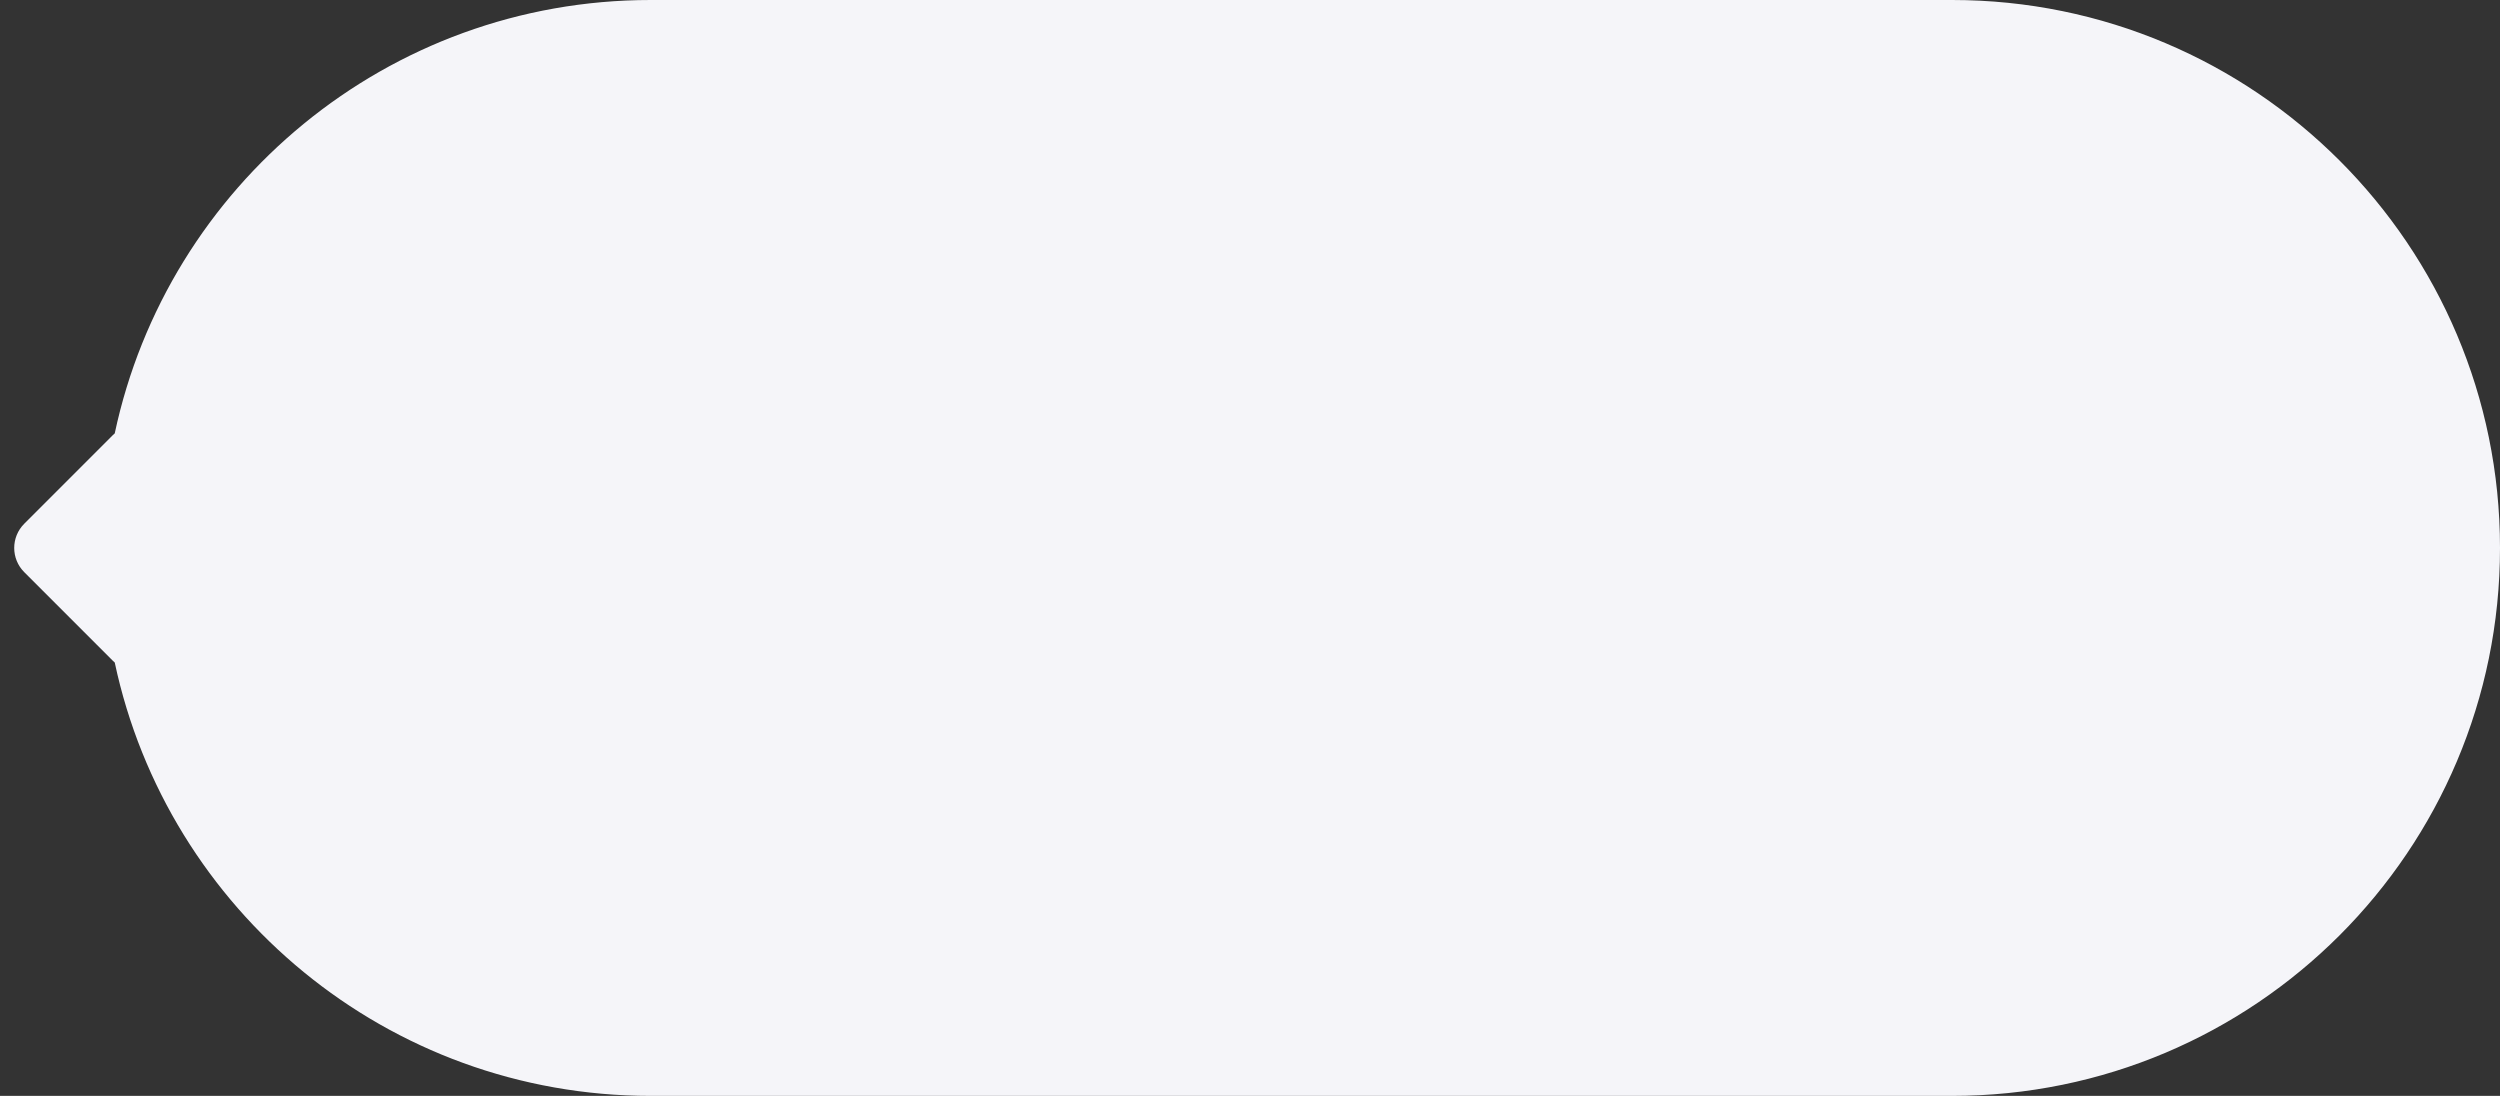 <svg width="146" height="64" viewBox="0 0 146 64" fill="none" xmlns="http://www.w3.org/2000/svg">
<rect x="0" y="0" width="146" height="64" fill="#333333" stroke="none"/>
<path fill-rule="evenodd" clip-rule="evenodd" d="M6.701 38.691C6.662 38.658 6.624 38.623 6.587 38.586L1.416 33.414C0.635 32.633 0.635 31.367 1.416 30.586L6.587 25.414C6.624 25.377 6.662 25.342 6.701 25.309C9.777 10.848 22.622 0 38 0H114C131.674 0 146 14.327 146 32C146 49.673 131.674 64 114 64H38C22.622 64 9.777 53.152 6.701 38.691Z" fill="#F5F5F9"/>
</svg>
